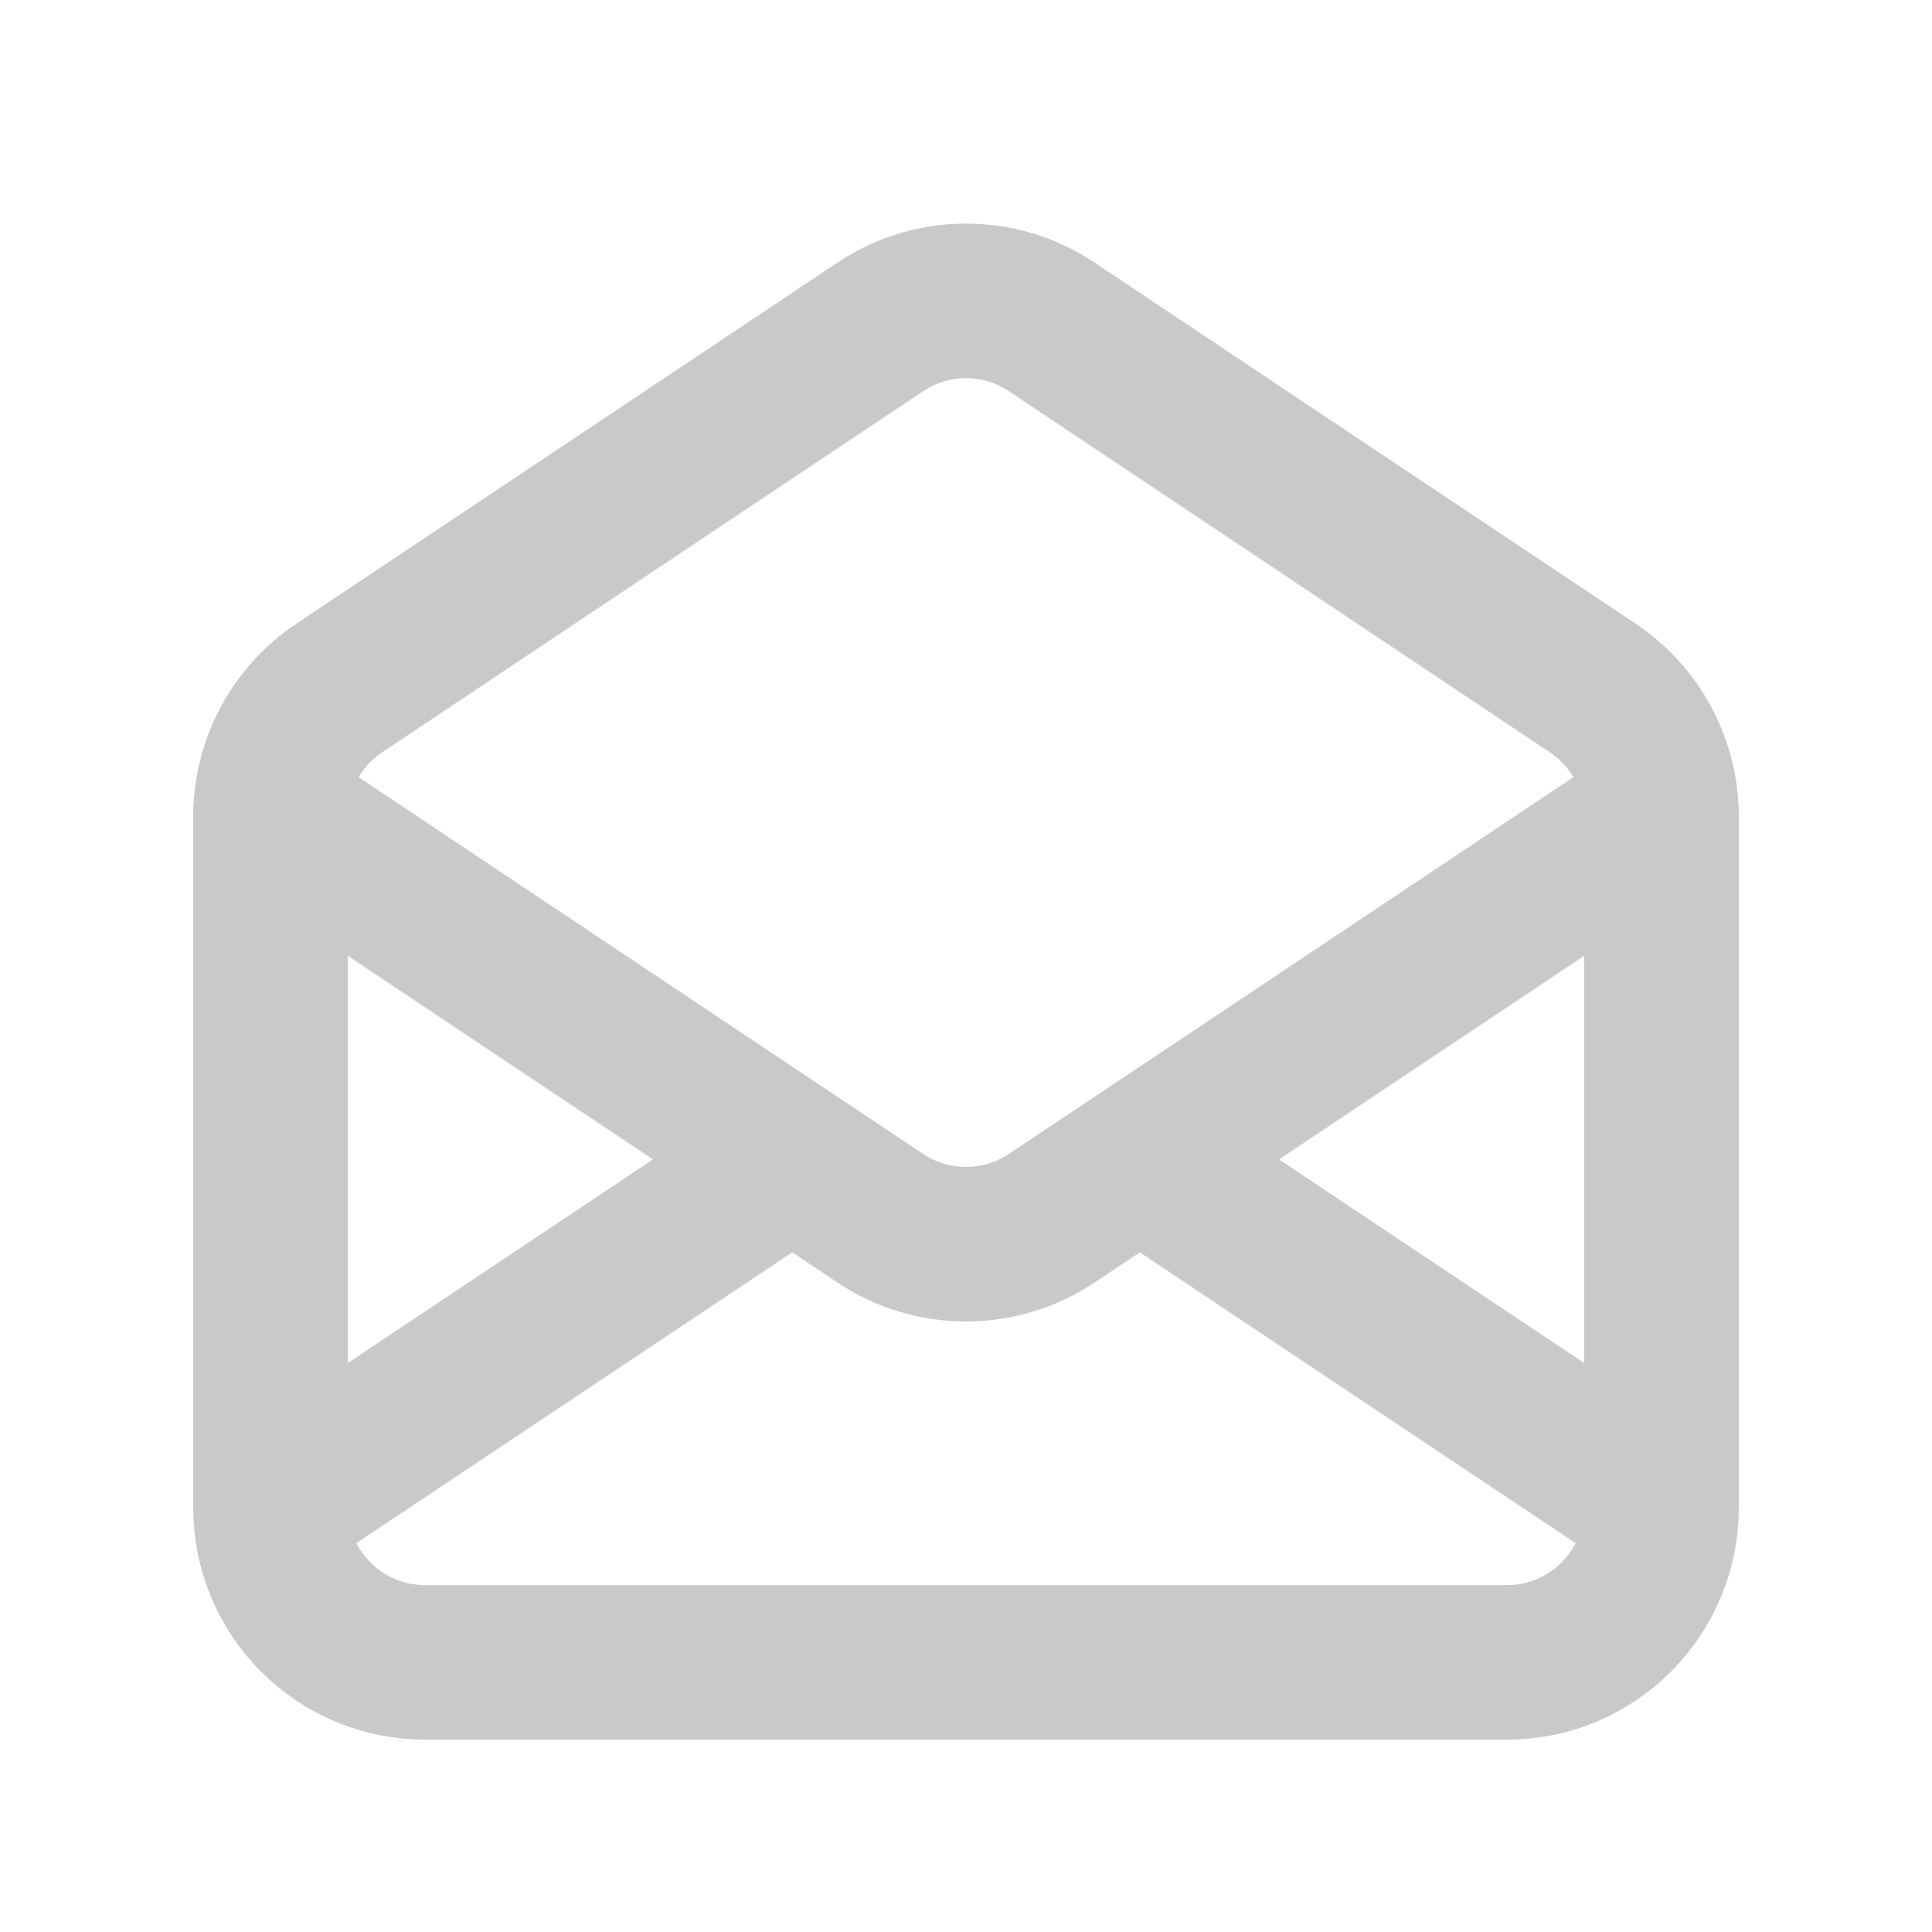 <svg width="25" height="25" viewBox="0 0 25 25" fill="none" xmlns="http://www.w3.org/2000/svg">
<path d="M3.5 19.508V10.568C3.5 9.899 3.834 9.273 4.391 8.902L11.391 4.23C12.062 3.781 12.938 3.781 13.609 4.23L20.609 8.902C21.166 9.273 21.5 9.899 21.5 10.568V19.508M3.5 19.508C3.5 20.614 4.395 21.511 5.5 21.511H19.5C20.605 21.511 21.5 20.614 21.5 19.508M3.5 19.508L10.25 15.003M21.5 19.508L14.75 15.003M3.5 10.498L10.25 15.003M21.5 10.498L14.75 15.003M14.75 15.003L13.609 15.764C12.938 16.212 12.062 16.212 11.391 15.764L10.25 15.003" stroke="#C9C9C9" stroke-width="2" stroke-linecap="round" stroke-linejoin="round"/>
</svg>

